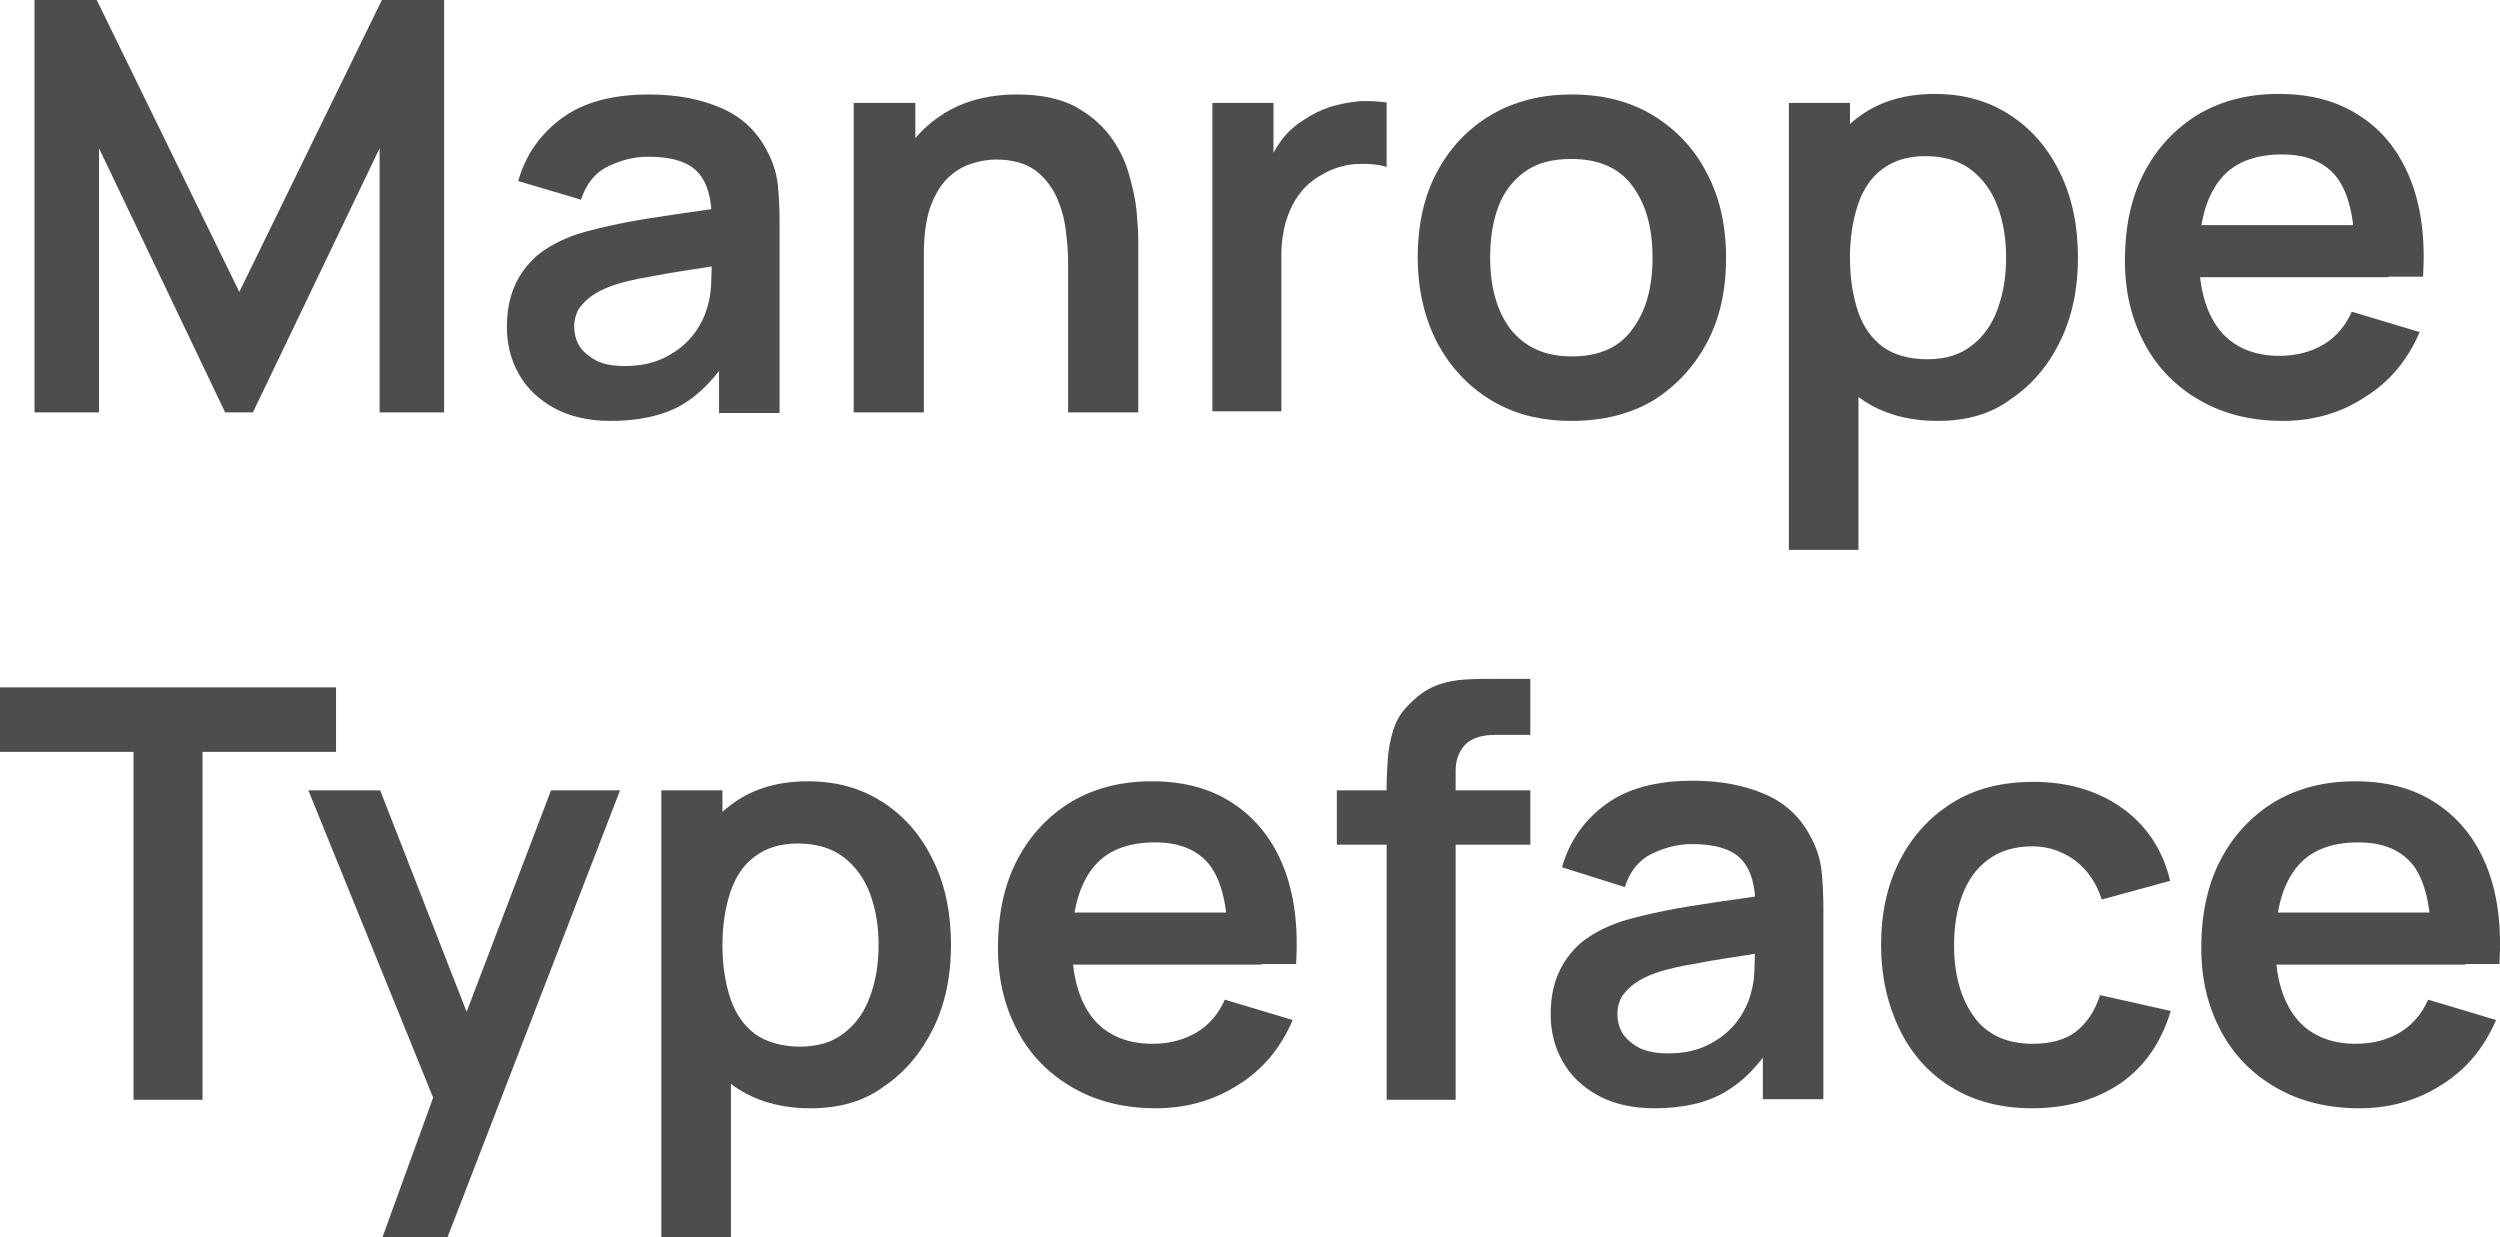 <?xml version="1.0" encoding="utf-8"?>
<!-- Generator: Adobe Illustrator 26.3.1, SVG Export Plug-In . SVG Version: 6.00 Build 0)  -->
<svg version="1.1" id="Layer_1" xmlns="http://www.w3.org/2000/svg" xmlns:xlink="http://www.w3.org/1999/xlink" x="0px" y="0px"
	 viewBox="0 0 441.9 218.7" style="enable-background:new 0 0 441.9 218.7;" xml:space="preserve">
<style type="text/css">
	.st0{fill:#4D4D4D;}
</style>
<g>
	<g>
		<path class="st0" d="M6.1,72.9V0h11l25.2,51.6L67.5,0h11v72.9H67.1V26.2L44.7,72.9h-4.9L17.5,26.2v46.7H6.1z"/>
		<path class="st0" d="M107.9,74.4c-3.9,0-7.3-0.8-10-2.3c-2.7-1.5-4.8-3.5-6.2-6c-1.4-2.5-2.1-5.2-2.1-8.3c0-2.6,0.4-5,1.3-7.1
			c0.9-2.1,2.2-3.9,4-5.5c1.8-1.5,4.2-2.8,7.1-3.8c2.2-0.7,4.8-1.3,7.7-1.9s6.2-1.1,9.6-1.6c3.5-0.5,7.1-1,10.9-1.6l-4.4,2.5
			c0-3.8-0.8-6.6-2.5-8.4c-1.7-1.8-4.6-2.7-8.7-2.7c-2.5,0-4.8,0.6-7.1,1.7c-2.3,1.1-3.9,3.1-4.8,5.9L91.6,32
			c1.3-4.6,3.9-8.3,7.7-11.1c3.8-2.8,8.9-4.2,15.4-4.2c4.9,0,9.1,0.8,12.8,2.4s6.4,4.2,8.2,7.8c1,1.9,1.6,3.9,1.8,5.9
			c0.2,2,0.3,4.2,0.3,6.6v33.6h-10.7V61.1l1.8,1.9c-2.5,3.9-5.3,6.8-8.6,8.7C117,73.5,112.9,74.4,107.9,74.4z M110.4,64.7
			c2.8,0,5.1-0.5,7.1-1.5c2-1,3.5-2.2,4.7-3.6c1.2-1.4,1.9-2.8,2.4-4c0.6-1.6,1-3.3,1.1-5.3c0.1-2,0.1-3.6,0.1-4.9l3.7,1.1
			c-3.7,0.6-6.8,1.1-9.5,1.5c-2.6,0.4-4.9,0.9-6.8,1.2c-1.9,0.4-3.6,0.8-5,1.3c-1.4,0.5-2.6,1.1-3.6,1.8c-1,0.7-1.7,1.5-2.3,2.3
			c-0.5,0.9-0.8,1.9-0.8,3.1c0,1.3,0.3,2.5,1,3.6c0.7,1,1.7,1.8,3,2.5C106.8,64.4,108.4,64.7,110.4,64.7z"/>
		<path class="st0" d="M150.9,72.9V18.2h10.9v17h1.5v37.7H150.9z M188.8,72.9V46.6c0-1.7-0.1-3.6-0.4-5.7c-0.2-2.1-0.8-4.1-1.6-6
			c-0.9-1.9-2.1-3.5-3.8-4.8c-1.7-1.2-4-1.9-6.9-1.9c-1.6,0-3.1,0.3-4.6,0.8c-1.5,0.5-2.9,1.4-4.1,2.6c-1.2,1.2-2.2,2.9-3,5.1
			c-0.7,2.1-1.1,4.9-1.1,8.2l-7.2-3.1c0-4.7,0.9-8.9,2.7-12.7c1.8-3.8,4.5-6.8,8-9c3.5-2.2,7.8-3.4,13-3.4c4.1,0,7.4,0.7,10,2
			c2.6,1.4,4.7,3.1,6.3,5.2c1.6,2.1,2.7,4.3,3.4,6.7c0.7,2.4,1.2,4.6,1.4,6.7c0.2,2.1,0.3,3.8,0.3,5.1v30.5H188.8z"/>
		<path class="st0" d="M214.3,72.9V18.2h10.8v13.3l-1.3-1.7c0.7-1.8,1.6-3.5,2.7-5c1.1-1.5,2.5-2.7,4.1-3.7c1.3-0.9,2.8-1.6,4.5-2.2
			c1.6-0.5,3.3-0.8,5-1c1.7-0.1,3.4,0,5,0.2v11.4c-1.6-0.5-3.5-0.6-5.6-0.5c-2.1,0.2-4,0.8-5.7,1.8c-1.7,0.9-3.1,2.1-4.1,3.5
			c-1.1,1.4-1.8,3-2.4,4.8c-0.5,1.8-0.8,3.8-0.8,5.8v27.8H214.3z"/>
		<path class="st0" d="M277.8,74.4c-5.5,0-10.2-1.2-14.3-3.7c-4.1-2.5-7.2-5.9-9.5-10.2c-2.2-4.3-3.4-9.3-3.4-15
			c0-5.7,1.1-10.8,3.4-15.1c2.3-4.3,5.5-7.7,9.6-10.1c4.1-2.4,8.8-3.6,14.2-3.6c5.5,0,10.3,1.2,14.4,3.7c4.1,2.5,7.3,5.9,9.5,10.2
			c2.3,4.3,3.4,9.3,3.4,15c0,5.7-1.1,10.7-3.4,15c-2.3,4.3-5.5,7.7-9.5,10.2C288.1,73.2,283.3,74.4,277.8,74.4z M277.8,63
			c4.9,0,8.5-1.6,10.8-4.9c2.4-3.2,3.5-7.4,3.5-12.6c0-5.3-1.2-9.5-3.6-12.7c-2.4-3.2-6-4.7-10.8-4.7c-3.3,0-6,0.7-8.1,2.2
			c-2.1,1.5-3.7,3.5-4.7,6.1s-1.5,5.6-1.5,9.1c0,5.3,1.2,9.5,3.6,12.7C269.6,61.4,273.1,63,277.8,63z"/>
		<path class="st0" d="M316.2,97.2v-79h10.8v38.4h1.5v40.6H316.2z M342.5,74.4c-5.3,0-9.8-1.3-13.4-3.8c-3.6-2.5-6.3-6-8.2-10.4
			c-1.8-4.4-2.7-9.3-2.7-14.7c0-5.5,0.9-10.4,2.7-14.8c1.8-4.4,4.5-7.8,8-10.3c3.5-2.5,7.9-3.8,13.1-3.8c5.2,0,9.6,1.3,13.4,3.8
			c3.8,2.5,6.7,5.9,8.8,10.3c2.1,4.3,3.1,9.3,3.1,14.8c0,5.5-1,10.4-3.1,14.7c-2.1,4.4-5,7.8-8.7,10.3
			C351.9,73.2,347.6,74.4,342.5,74.4z M340.7,63.5c3.2,0,5.8-0.8,7.8-2.4c2.1-1.6,3.6-3.7,4.6-6.5c1-2.7,1.5-5.7,1.5-9.1
			c0-3.3-0.5-6.3-1.5-9c-1-2.7-2.6-4.9-4.7-6.5c-2.1-1.6-4.8-2.4-8.1-2.4c-3.1,0-5.6,0.8-7.6,2.3c-2,1.5-3.4,3.6-4.3,6.3
			c-0.9,2.7-1.4,5.8-1.4,9.4c0,3.5,0.5,6.7,1.4,9.4c0.9,2.7,2.4,4.8,4.4,6.3C334.7,62.7,337.4,63.5,340.7,63.5z"/>
		<path class="st0" d="M403.5,74.4c-5.5,0-10.4-1.2-14.6-3.6c-4.2-2.4-7.5-5.7-9.8-10c-2.3-4.3-3.5-9.1-3.5-14.7
			c0-6,1.1-11.2,3.4-15.6c2.3-4.4,5.5-7.8,9.6-10.3c4.1-2.4,8.8-3.6,14.2-3.6c5.7,0,10.5,1.3,14.5,4c4,2.6,6.9,6.4,8.8,11.2
			c1.9,4.8,2.6,10.5,2.2,17.1h-12.1v-4.5c0-5.9-1.1-10.3-3.1-13c-2.1-2.7-5.3-4.1-9.7-4.1c-5,0-8.7,1.5-11.1,4.6
			c-2.4,3.1-3.6,7.6-3.6,13.5c0,5.5,1.2,9.8,3.6,12.9c2.4,3,6,4.6,10.6,4.6c3,0,5.6-0.7,7.8-2c2.2-1.3,3.9-3.3,5-5.8l12,3.6
			c-2.1,4.9-5.3,8.8-9.7,11.5C413.6,73.1,408.7,74.4,403.5,74.4z M384.6,49v-9.2h37.6V49H384.6z"/>
		<path class="st0" d="M23.6,194.4v-61.5H0v-11.4h59.4v11.4H35.8v61.5H23.6z"/>
		<path class="st0" d="M67.6,218.7l10.5-28.9l0.2,8.5l-23.8-58.6h12.7l16.9,43.3h-3.2l16.5-43.3h12.2l-30.5,79H67.6z"/>
		<path class="st0" d="M116.9,218.7v-79h10.8v38.4h1.5v40.6H116.9z M143.3,195.9c-5.3,0-9.8-1.3-13.4-3.8c-3.6-2.5-6.3-6-8.2-10.4
			c-1.8-4.4-2.7-9.3-2.7-14.7c0-5.5,0.9-10.4,2.7-14.8c1.8-4.4,4.5-7.8,8-10.3c3.5-2.5,7.9-3.8,13.1-3.8c5.2,0,9.6,1.3,13.4,3.8
			c3.8,2.5,6.7,5.9,8.8,10.3c2.1,4.3,3.1,9.3,3.1,14.8c0,5.5-1,10.4-3.1,14.7s-5,7.8-8.7,10.3C152.7,194.7,148.3,195.9,143.3,195.9z
			 M141.4,185c3.2,0,5.8-0.8,7.8-2.4c2.1-1.6,3.6-3.7,4.6-6.5c1-2.7,1.5-5.7,1.5-9.1c0-3.3-0.5-6.3-1.5-9c-1-2.7-2.6-4.9-4.7-6.5
			c-2.1-1.6-4.8-2.4-8.1-2.4c-3.1,0-5.6,0.8-7.6,2.3c-2,1.5-3.4,3.6-4.3,6.3c-0.9,2.7-1.4,5.8-1.4,9.4c0,3.5,0.5,6.7,1.4,9.4
			c0.9,2.7,2.4,4.8,4.4,6.3C135.5,184.2,138.2,185,141.4,185z"/>
		<path class="st0" d="M204.3,195.9c-5.5,0-10.4-1.2-14.6-3.6c-4.2-2.4-7.5-5.7-9.8-10c-2.3-4.3-3.5-9.1-3.5-14.7
			c0-6,1.1-11.2,3.4-15.6c2.3-4.4,5.5-7.8,9.6-10.3c4.1-2.4,8.8-3.6,14.2-3.6c5.7,0,10.5,1.3,14.5,4c4,2.7,6.9,6.4,8.8,11.2
			c1.9,4.8,2.6,10.5,2.2,17.1h-12.1V166c0-5.9-1.1-10.3-3.1-13c-2.1-2.7-5.3-4.1-9.7-4.1c-5,0-8.7,1.5-11.1,4.6
			c-2.4,3.1-3.6,7.6-3.6,13.5c0,5.5,1.2,9.8,3.6,12.9c2.4,3,6,4.6,10.6,4.6c3,0,5.6-0.7,7.8-2c2.2-1.3,3.9-3.3,5-5.8l12,3.6
			c-2.1,4.9-5.3,8.8-9.7,11.5C214.4,194.6,209.5,195.9,204.3,195.9z M185.4,170.5v-9.2h37.6v9.2H185.4z"/>
		<path class="st0" d="M236.3,149.3v-9.6h34.2v9.6H236.3z M245.1,194.4v-55.5c0-1.4,0.1-2.9,0.2-4.6s0.4-3.3,0.9-5s1.3-3.2,2.6-4.5
			c1.6-1.7,3.2-2.9,5-3.6c1.8-0.7,3.6-1,5.3-1.1c1.8-0.1,3.3-0.1,4.6-0.1h6.8v9.9h-6.3c-2.3,0-4.1,0.6-5.2,1.7
			c-1.1,1.2-1.7,2.7-1.7,4.6v58.2H245.1z"/>
		<path class="st0" d="M292.4,195.9c-3.9,0-7.3-0.8-10-2.3c-2.7-1.5-4.8-3.5-6.2-6c-1.4-2.5-2.1-5.2-2.1-8.3c0-2.6,0.4-5,1.3-7.1
			c0.9-2.1,2.2-3.9,4-5.5c1.8-1.5,4.2-2.8,7.1-3.8c2.2-0.7,4.8-1.3,7.7-1.9c3-0.6,6.2-1.1,9.6-1.6c3.5-0.5,7.1-1,10.9-1.6l-4.4,2.5
			c0-3.8-0.8-6.6-2.5-8.4s-4.6-2.7-8.7-2.7c-2.5,0-4.8,0.6-7.1,1.7c-2.3,1.1-3.9,3.1-4.8,5.9l-11.1-3.5c1.3-4.6,3.9-8.3,7.7-11.1
			c3.8-2.8,8.9-4.2,15.4-4.2c4.9,0,9.1,0.8,12.8,2.4c3.7,1.6,6.4,4.2,8.2,7.8c1,1.9,1.6,3.9,1.8,5.9s0.3,4.2,0.3,6.6v33.6h-10.7
			v-11.8l1.8,1.9c-2.5,3.9-5.3,6.8-8.6,8.7S297.3,195.9,292.4,195.9z M294.8,186.2c2.8,0,5.1-0.5,7.1-1.5c2-1,3.5-2.2,4.7-3.6
			c1.2-1.4,1.9-2.8,2.4-4c0.6-1.6,1-3.3,1.1-5.3c0.1-2,0.1-3.6,0.1-4.9l3.7,1.1c-3.7,0.6-6.8,1.1-9.5,1.5c-2.6,0.4-4.9,0.9-6.8,1.2
			c-1.9,0.4-3.6,0.8-5,1.3c-1.4,0.5-2.6,1.1-3.6,1.8c-1,0.7-1.7,1.5-2.3,2.3c-0.5,0.9-0.8,1.9-0.8,3.1c0,1.4,0.3,2.5,1,3.6
			c0.7,1,1.7,1.8,3,2.5C291.3,185.9,292.9,186.2,294.8,186.2z"/>
		<path class="st0" d="M359.2,195.9c-5.6,0-10.4-1.3-14.4-3.8c-4-2.5-7-5.9-9.1-10.3c-2.1-4.4-3.2-9.3-3.2-14.8
			c0-5.6,1.1-10.6,3.3-14.9s5.3-7.7,9.3-10.2c4-2.5,8.8-3.7,14.3-3.7c6.2,0,11.5,1.6,15.8,4.7c4.3,3.1,7.1,7.4,8.4,12.8l-12.1,3.3
			c-0.9-2.9-2.5-5.2-4.7-6.9c-2.2-1.6-4.7-2.5-7.5-2.5c-3.2,0-5.8,0.8-7.8,2.3c-2.1,1.5-3.6,3.6-4.6,6.2c-1,2.6-1.5,5.6-1.5,9
			c0,5.2,1.2,9.4,3.5,12.6c2.3,3.2,5.8,4.8,10.4,4.8c3.2,0,5.8-0.7,7.7-2.2s3.3-3.6,4.2-6.4l12.5,2.8c-1.7,5.6-4.6,9.8-8.9,12.8
			C370.5,194.4,365.3,195.9,359.2,195.9z"/>
		<path class="st0" d="M417,195.9c-5.5,0-10.4-1.2-14.6-3.6c-4.2-2.4-7.5-5.7-9.8-10c-2.3-4.3-3.5-9.1-3.5-14.7
			c0-6,1.1-11.2,3.4-15.6c2.3-4.4,5.5-7.8,9.6-10.3c4.1-2.4,8.8-3.6,14.2-3.6c5.7,0,10.5,1.3,14.5,4c4,2.7,6.9,6.4,8.8,11.2
			s2.6,10.5,2.2,17.1h-12.1V166c0-5.9-1.1-10.3-3.1-13c-2.1-2.7-5.3-4.1-9.7-4.1c-5,0-8.7,1.5-11.1,4.6c-2.4,3.1-3.6,7.6-3.6,13.5
			c0,5.5,1.2,9.8,3.6,12.9c2.4,3,6,4.6,10.6,4.6c3,0,5.6-0.7,7.8-2c2.2-1.3,3.9-3.3,5-5.8l12,3.6c-2.1,4.9-5.3,8.8-9.7,11.5
			C427.1,194.6,422.3,195.9,417,195.9z M398.2,170.5v-9.2h37.6v9.2H398.2z"/>
	</g>
</g>
</svg>
